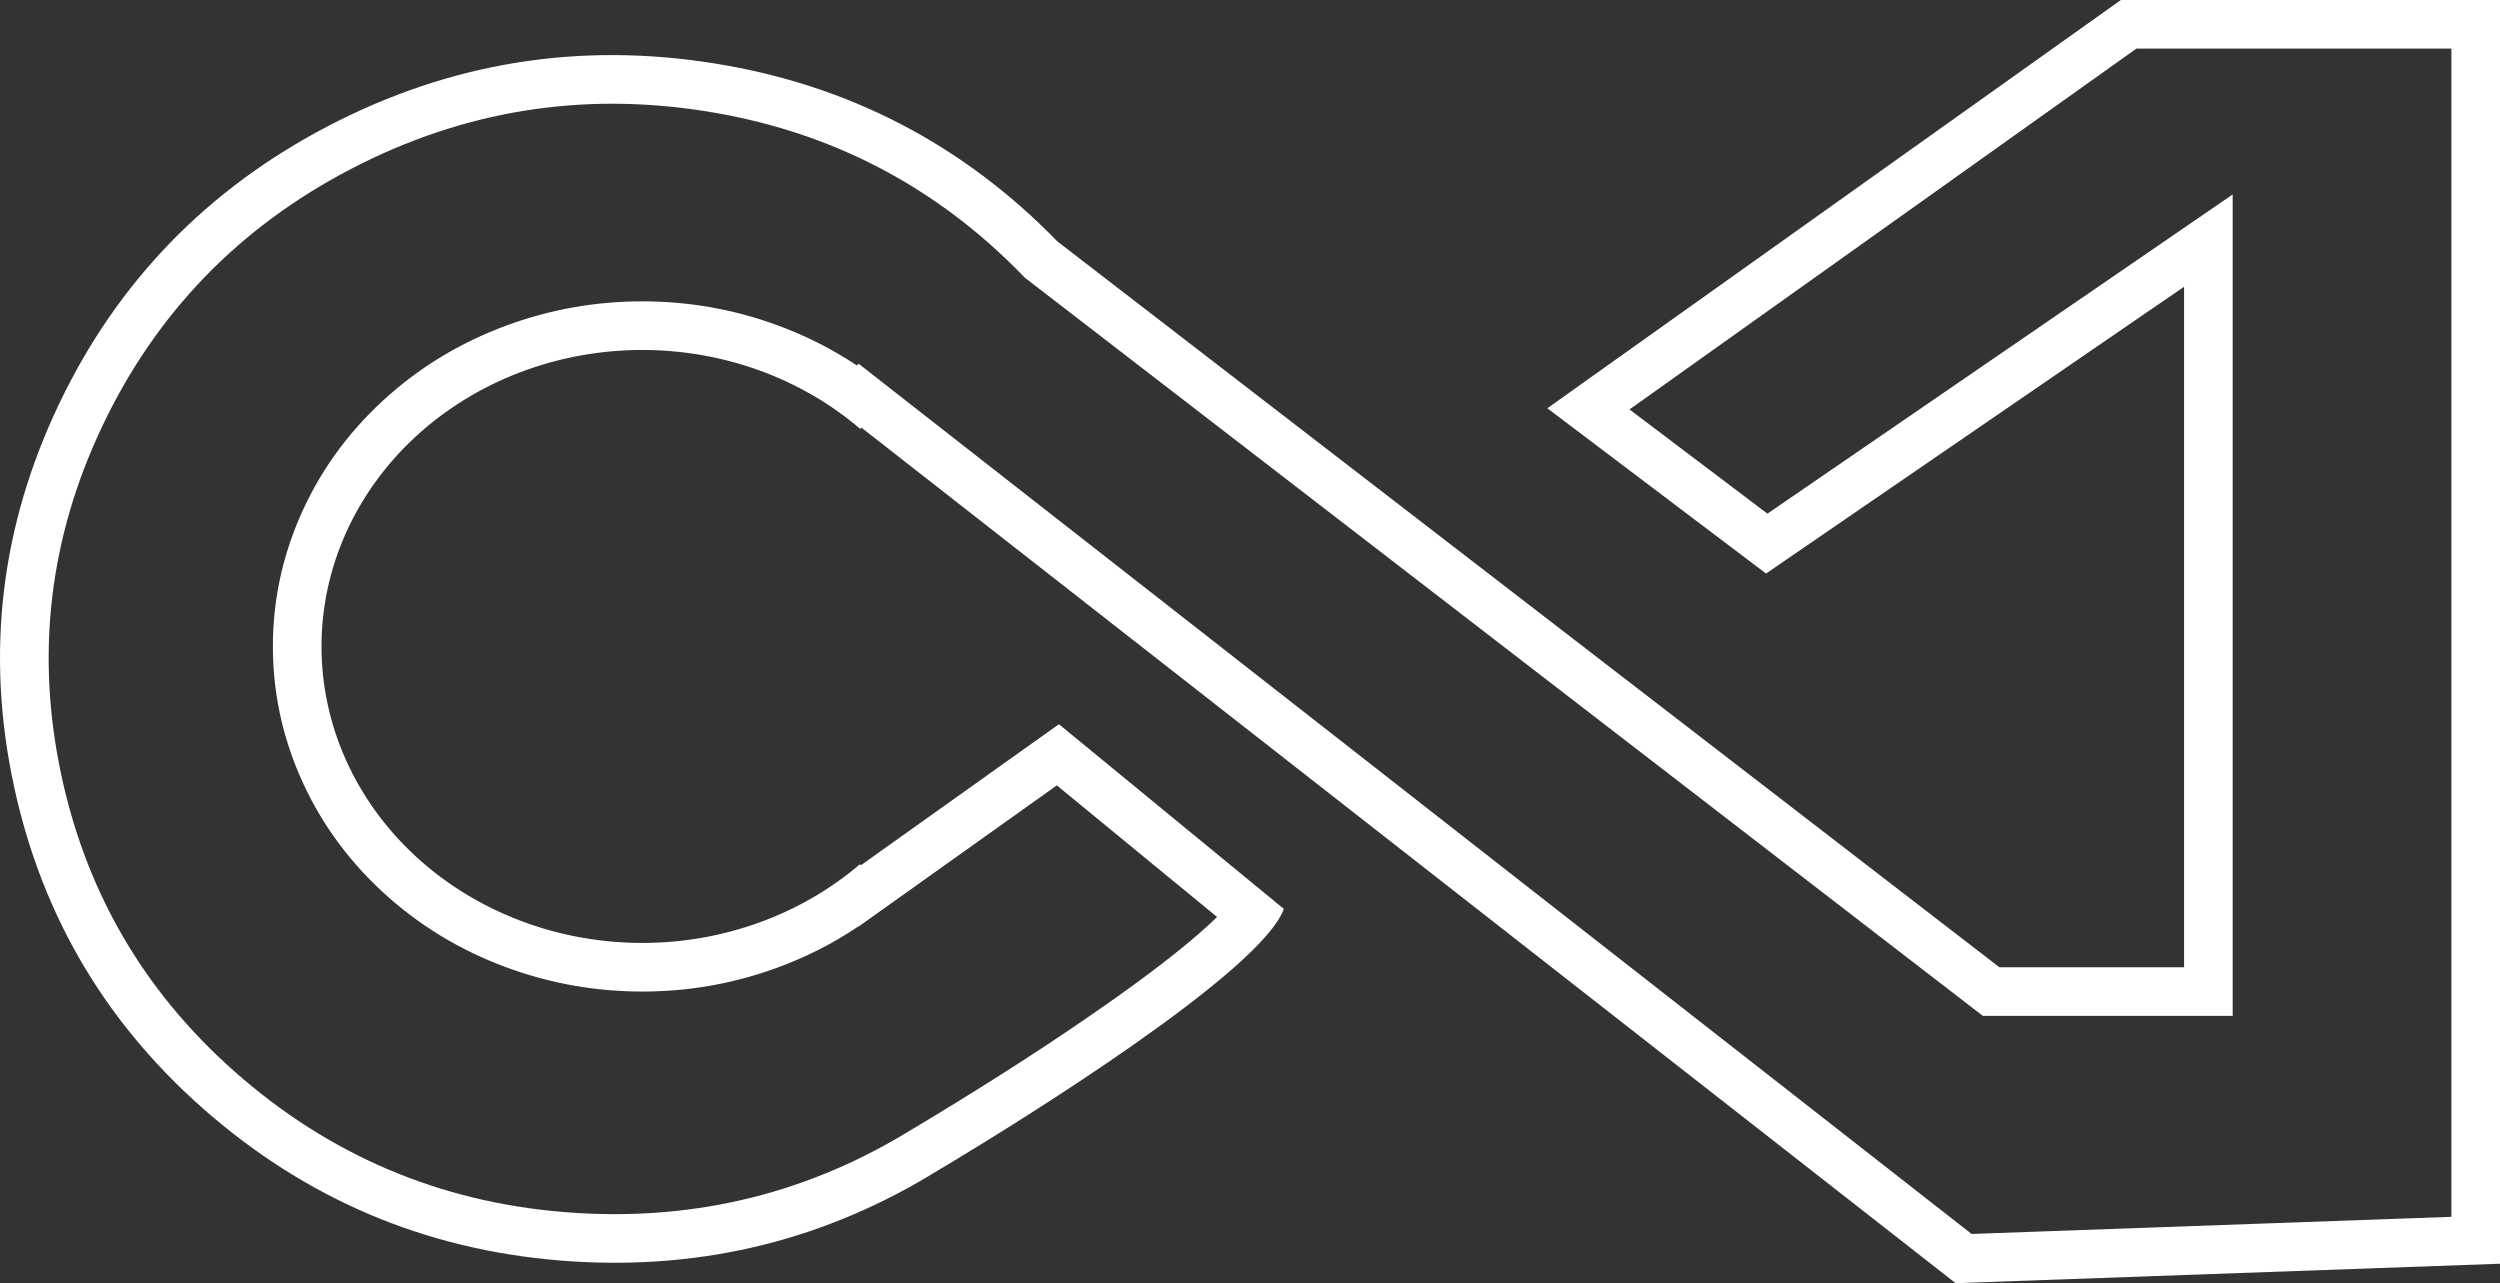 <svg xmlns="http://www.w3.org/2000/svg" xmlns:xlink="http://www.w3.org/1999/xlink" fill="none" version="1.1" width="257.176" height="132" viewBox="0 0 257.176 132"><rect x="0" y="0" width="257.176" height="132" fill="#333333" stroke="none"/><g><path d="M108.763,24.826C99.082,14.877,87.317,8.732,73.469,6.519Q52.577,3.18,33.827,12.931Q15.077,22.683,6.066,41.574Q-2.946,60.465,1.431,80.842Q5.808,101.22,21.802,114.828Q37.795,128.437,58.924,129.763Q79.31,131.043,96.508,120.39C96.822,120.207,97.304,119.92,98,119.5C104.51,115.572,129.702,100.052,132.072,93.5L108.932,74.5L88.572,89L88.46,88.907Q87.895,89.389,87.306,89.847Q86.718,90.304,86.107,90.736Q85.496,91.167,84.863,91.572Q84.231,91.977,83.579,92.354Q82.927,92.731,82.257,93.08Q81.587,93.428,80.9,93.748Q80.213,94.067,79.51,94.356Q78.808,94.646,78.092,94.905Q77.375,95.164,76.647,95.391Q75.918,95.619,75.179,95.816Q74.44,96.012,73.692,96.176Q72.943,96.34,72.188,96.472Q71.432,96.603,70.67,96.702Q69.909,96.802,69.143,96.868Q68.377,96.934,67.609,96.967Q66.841,97,66.072,97Q65.262,97,64.453,96.963Q63.643,96.927,62.837,96.853Q62.031,96.78,61.23,96.67Q60.428,96.56,59.634,96.414Q58.839,96.268,58.053,96.086Q57.267,95.904,56.492,95.687Q55.717,95.469,54.954,95.217Q54.192,94.965,53.443,94.678Q52.695,94.392,51.962,94.072Q51.23,93.751,50.516,93.399Q49.801,93.046,49.106,92.661Q48.411,92.276,47.738,91.86Q47.064,91.444,46.414,90.998Q45.763,90.552,45.137,90.077Q44.511,89.602,43.91,89.099Q43.31,88.596,42.737,88.067Q42.164,87.537,41.62,86.983Q41.076,86.428,40.562,85.849Q40.048,85.27,39.566,84.669Q39.083,84.067,38.633,83.445Q38.183,82.822,37.767,82.18Q37.35,81.538,36.968,80.878Q36.586,80.217,36.24,79.54Q35.894,78.864,35.584,78.172Q35.274,77.48,35.001,76.775Q34.728,76.07,34.493,75.354Q34.258,74.637,34.061,73.911Q33.864,73.185,33.706,72.45Q33.548,71.716,33.429,70.975Q33.31,70.235,33.231,69.49Q33.151,68.744,33.111,67.997Q33.072,67.249,33.072,66.5Q33.072,65.751,33.111,65.003Q33.151,64.256,33.231,63.511Q33.31,62.765,33.429,62.025Q33.548,61.284,33.706,60.55Q33.864,59.815,34.061,59.089Q34.258,58.363,34.493,57.646Q34.728,56.93,35.001,56.225Q35.274,55.52,35.584,54.828Q35.894,54.136,36.24,53.46Q36.586,52.783,36.968,52.122Q37.35,51.462,37.767,50.82Q38.183,50.178,38.633,49.555Q39.083,48.933,39.566,48.331Q40.048,47.73,40.562,47.151Q41.076,46.572,41.62,46.017Q42.164,45.463,42.737,44.933Q43.31,44.404,43.91,43.901Q44.511,43.398,45.137,42.923Q45.763,42.448,46.414,42.002Q47.064,41.556,47.738,41.14Q48.411,40.724,49.106,40.339Q49.801,39.954,50.516,39.601Q51.23,39.248,51.962,38.928Q52.695,38.608,53.443,38.322Q54.192,38.035,54.954,37.783Q55.717,37.531,56.492,37.313Q57.267,37.096,58.053,36.914Q58.839,36.732,59.634,36.586Q60.428,36.44,61.23,36.33Q62.031,36.22,62.837,36.147Q63.643,36.074,64.453,36.037Q65.262,36,66.072,36Q66.842,36,67.611,36.033Q68.381,36.066,69.147,36.133Q69.914,36.199,70.677,36.298Q71.44,36.398,72.197,36.53Q72.953,36.662,73.703,36.827Q74.452,36.991,75.192,37.188Q75.933,37.385,76.662,37.613Q77.391,37.842,78.109,38.101Q78.826,38.361,79.529,38.651Q80.232,38.942,80.92,39.262Q81.608,39.582,82.279,39.932Q82.95,40.281,83.602,40.66Q84.255,41.038,84.888,41.444Q85.52,41.849,86.132,42.282Q86.743,42.715,87.333,43.174Q87.922,43.632,88.487,44.116L88.619,43.992L201.176,132L257.176,130L257.176,0L218.176,0L163.446,38.96L159.176,42L163.358,45.16L181.676,59L219.676,32.93L224.676,29.5L224.676,99.5L205.676,99.5L108.763,24.826ZM181.817,52.84L229.676,20.006L229.676,104.5L203.973,104.5L105.429,28.569L105.18,28.313Q91.74,14.502,72.68,11.456Q53.419,8.378,36.134,17.367Q18.869,26.346,10.578,43.726Q2.3,61.08,6.32,79.792Q10.341,98.511,25.042,111.02Q39.768,123.551,59.238,124.773Q78.032,125.953,93.876,116.14L95.437,115.207Q105.633,109.054,113.719,103.389Q119.772,99.149,123.378,96.005Q124.407,95.109,125.203,94.33L108.716,80.792L88.331,95.31L88.311,95.293Q84.382,97.948,79.791,99.607Q73.171,102,66.072,102Q58.891,102,52.206,99.554Q44.912,96.885,39.343,91.739Q33.728,86.549,30.793,79.696Q28.072,73.344,28.072,66.5Q28.072,59.657,30.793,53.304Q33.728,46.451,39.343,41.261Q44.911,36.115,52.206,33.446Q58.891,31,66.072,31Q73.182,31,79.811,33.4Q84.292,35.023,88.142,37.593L88.329,37.418L202.819,126.938L252.176,125.175L252.176,5L219.773,5L167.629,42.12L181.817,52.84Z" fill-rule="evenodd" fill="#FFFFFF" fill-opacity="1"/></g></svg>